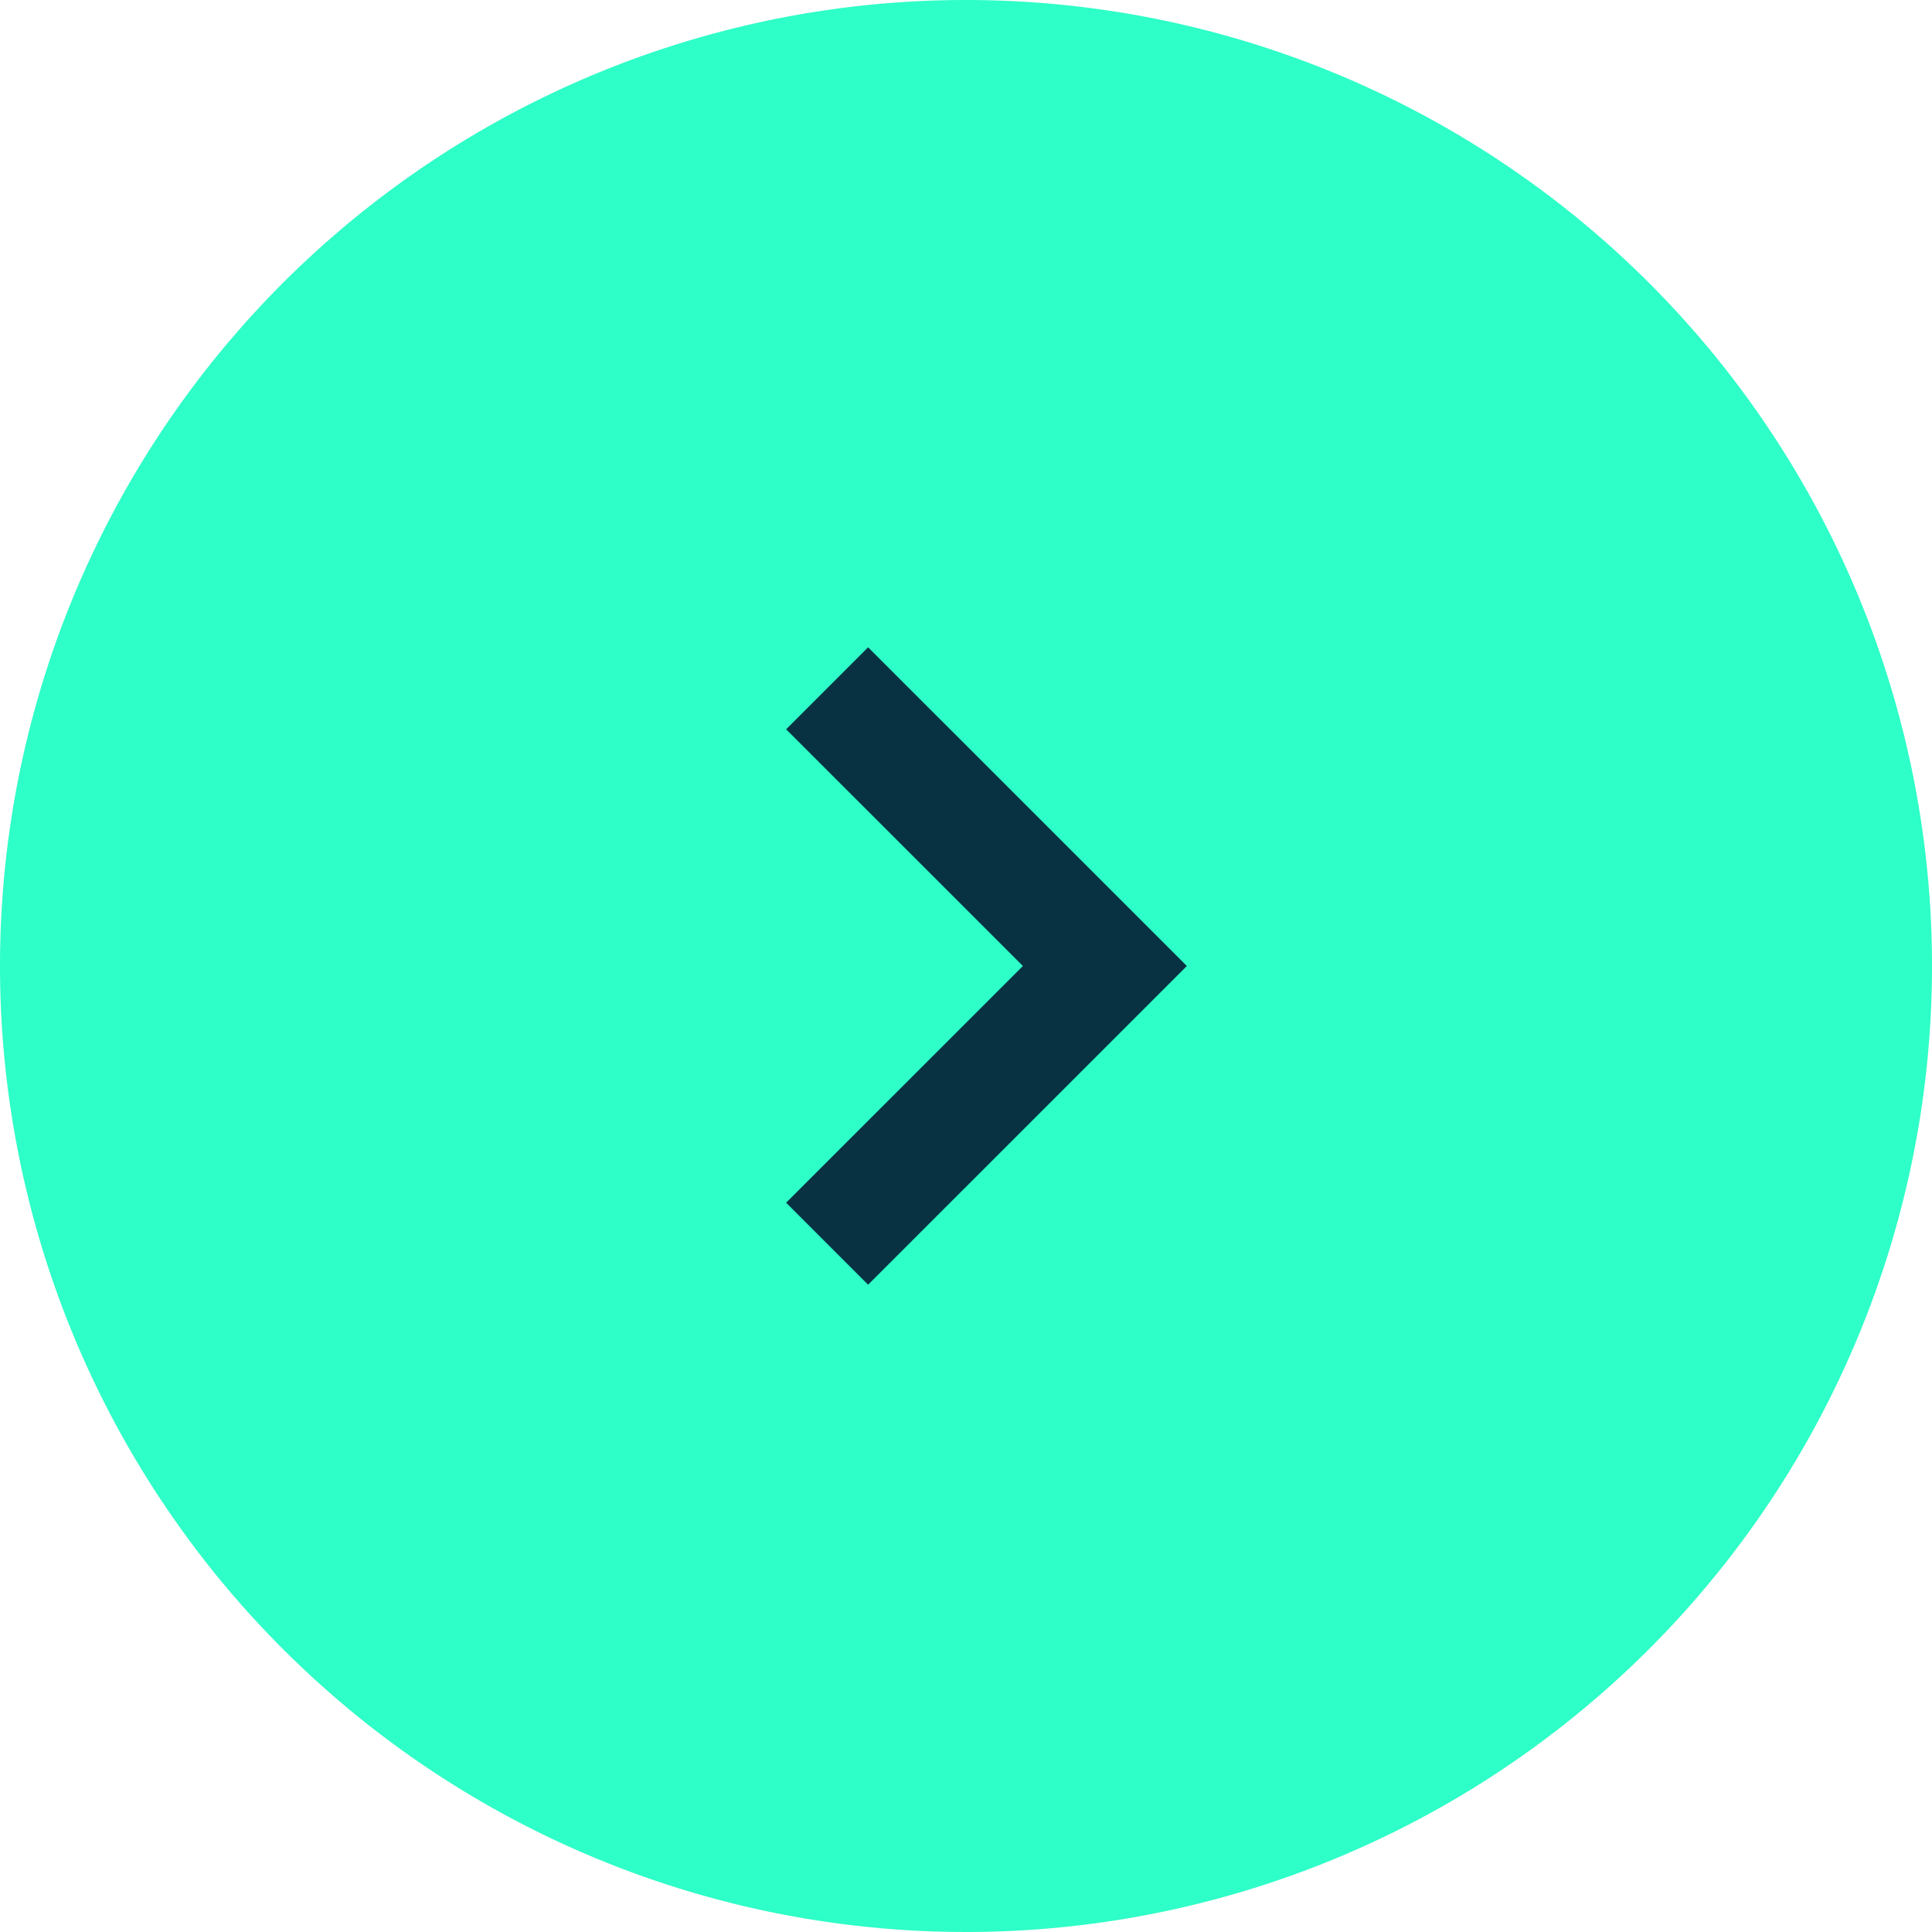 <svg id="Grupo_1070746" data-name="Grupo 1070746" xmlns="http://www.w3.org/2000/svg" width="50" height="50" viewBox="0 0 50 50">
  <path id="Trazado_773360" data-name="Trazado 773360" d="M25,0A25,25,0,1,0,50,25,25,25,0,0,0,25,0Z" fill="#2efec7"/>
  <path id="Trazado_113514" data-name="Trazado 113514" d="M0,14.374,7.188,7.187,0,0" transform="translate(21.406 17.813)" fill="none" stroke="#083142" stroke-width="3"/>
</svg>
